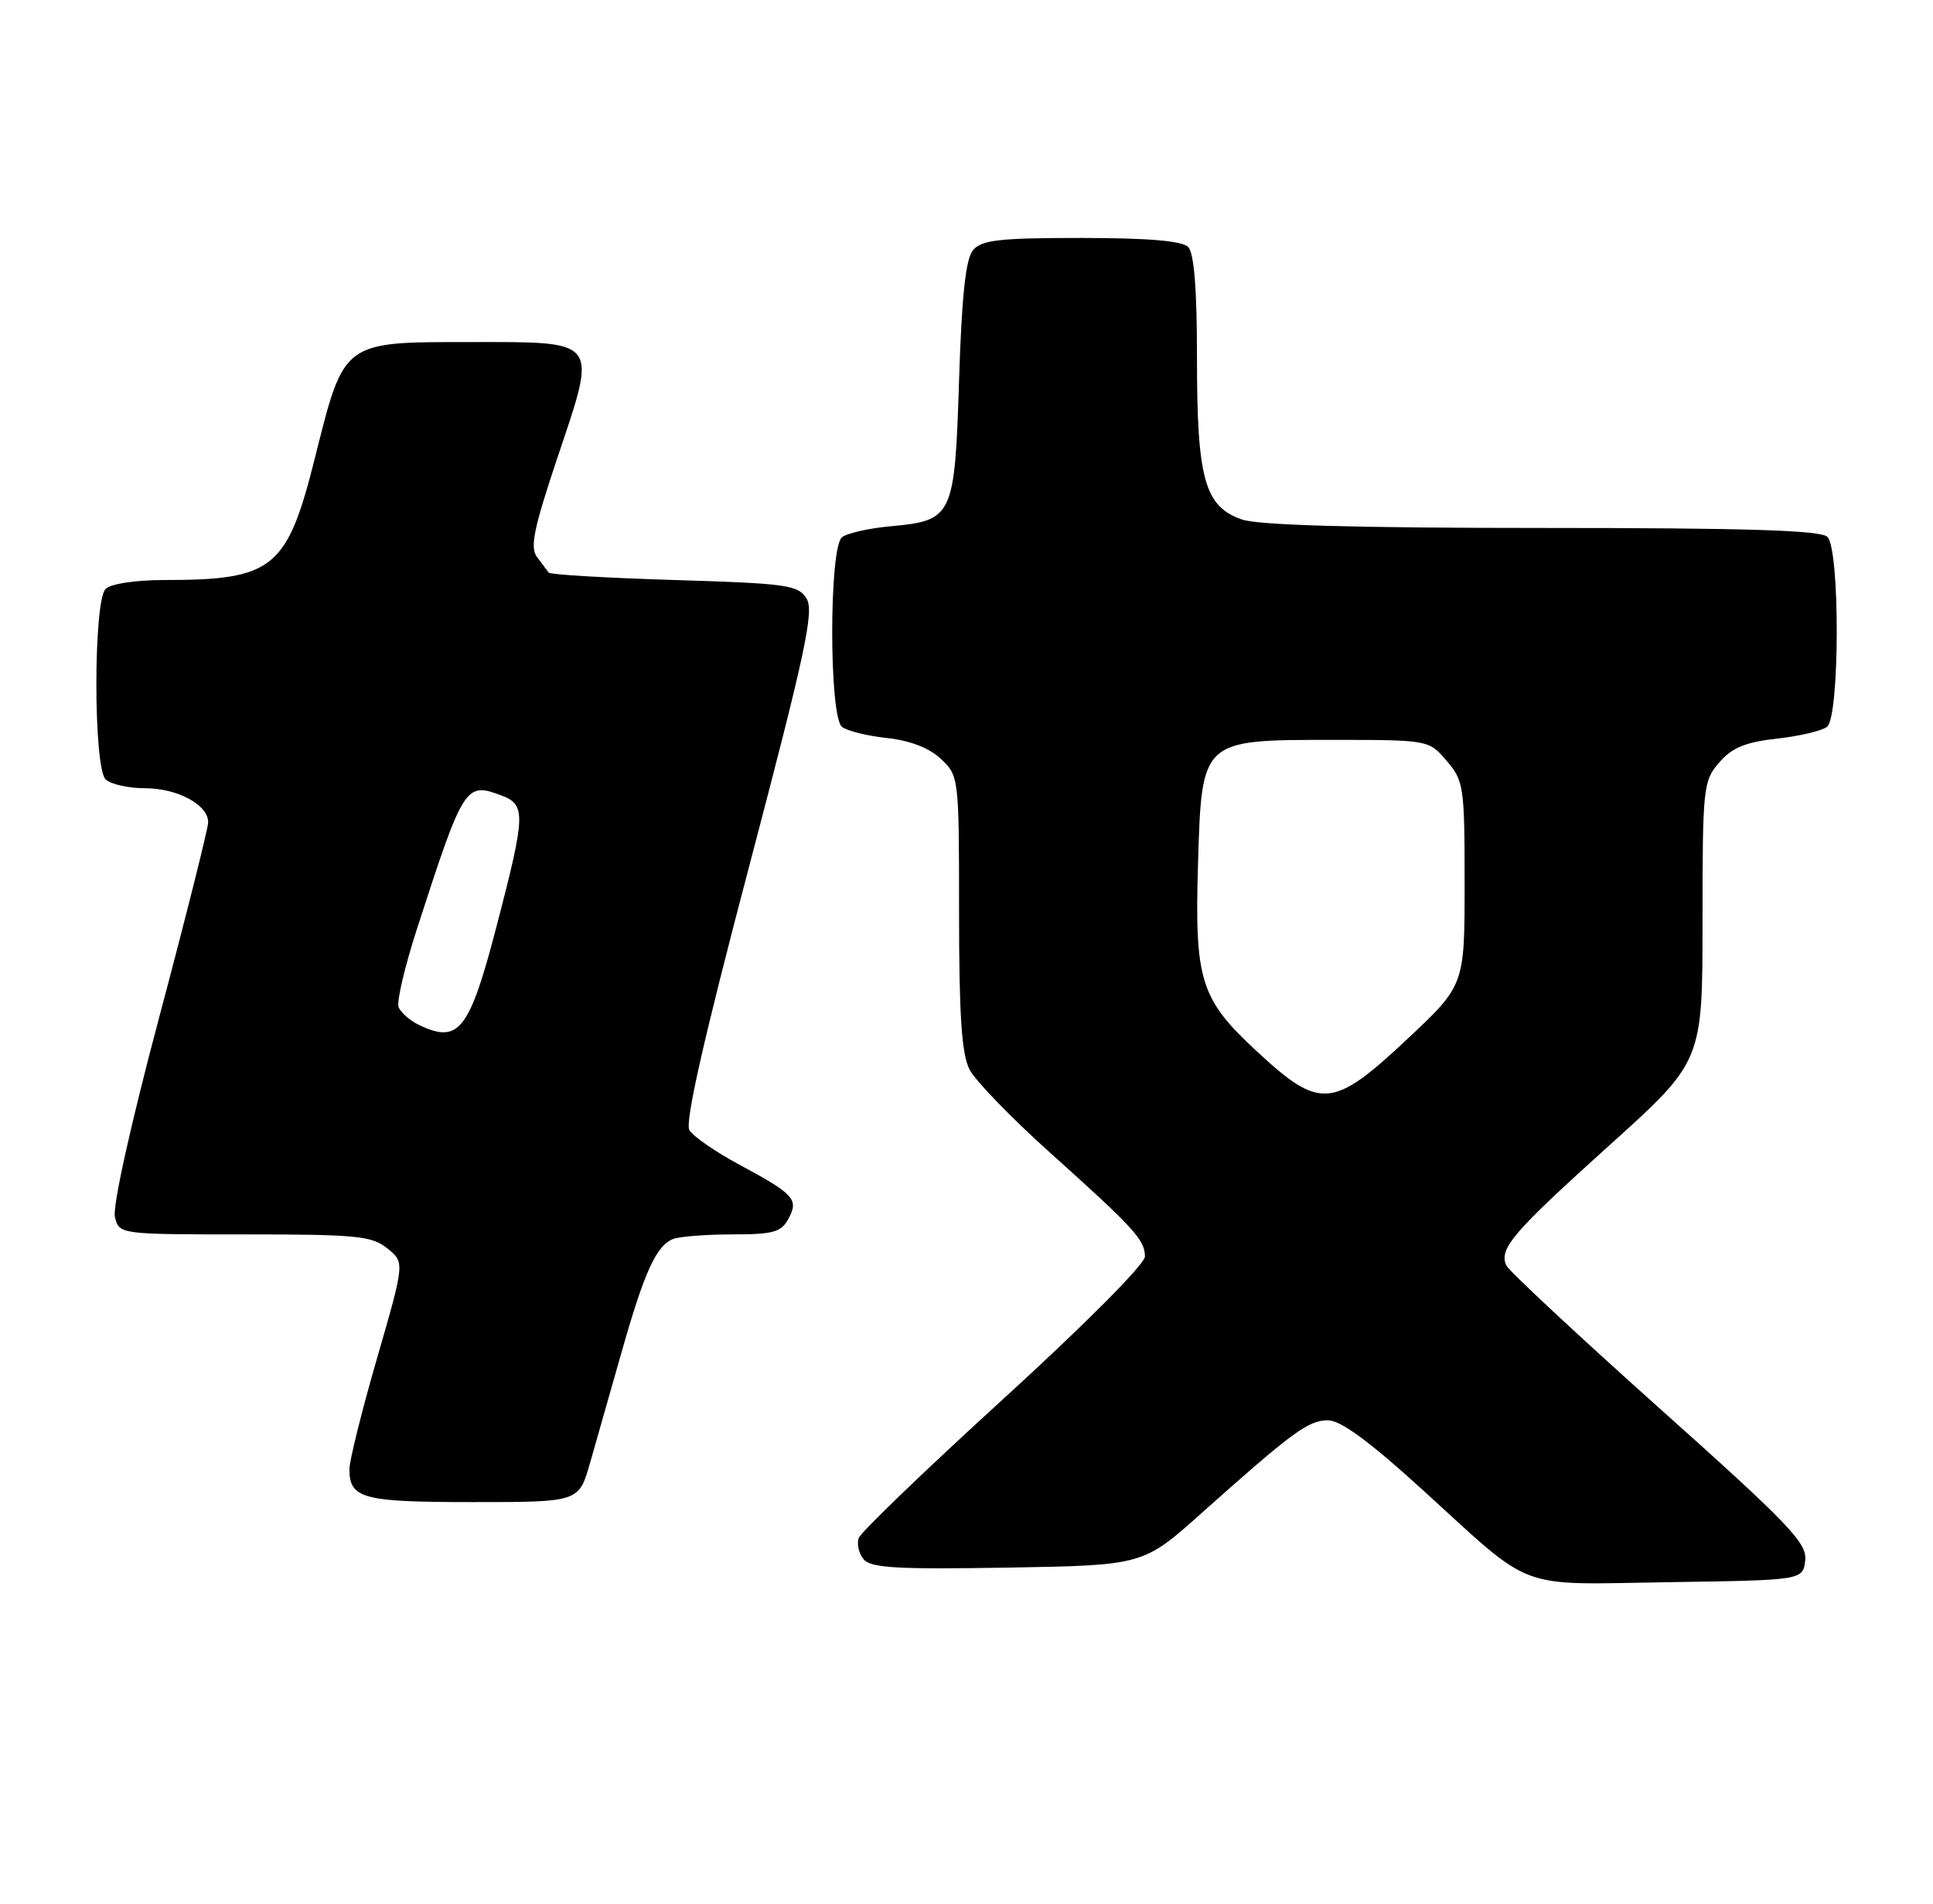 <?xml version="1.0" encoding="UTF-8" standalone="no"?>
<!DOCTYPE svg PUBLIC "-//W3C//DTD SVG 1.1//EN" "http://www.w3.org/Graphics/SVG/1.1/DTD/svg11.dtd" >
<svg xmlns="http://www.w3.org/2000/svg" xmlns:xlink="http://www.w3.org/1999/xlink" version="1.1" viewBox="0 0 260 256">
 <g >
 <path fill="currentColor"
d=" M 242.81 209.84 C 243.08 207.50 240.66 204.98 223.16 189.34 C 212.19 179.53 202.94 170.90 202.61 170.18 C 201.59 167.93 203.44 165.77 216.43 154.06 C 229.00 142.74 229.00 142.74 229.00 123.92 C 229.00 105.85 229.09 105.01 231.25 102.53 C 232.97 100.54 234.79 99.80 239.00 99.33 C 242.03 99.00 245.06 98.28 245.75 97.74 C 247.46 96.39 247.50 73.90 245.80 72.20 C 244.91 71.31 235.01 71.00 207.45 71.00 C 182.31 71.00 169.25 70.63 167.04 69.86 C 162.03 68.12 161.00 64.42 161.00 48.23 C 161.00 38.81 160.62 34.02 159.80 33.20 C 158.99 32.39 154.34 32.00 145.42 32.00 C 134.40 32.00 132.02 32.27 130.87 33.65 C 129.89 34.83 129.36 39.79 129.00 51.12 C 128.42 69.49 128.18 70.00 119.82 70.77 C 116.90 71.03 113.94 71.70 113.25 72.25 C 111.50 73.65 111.50 96.36 113.25 97.75 C 113.94 98.29 116.67 98.97 119.31 99.25 C 122.43 99.59 124.99 100.58 126.56 102.06 C 128.97 104.32 129.00 104.54 129.00 122.72 C 129.00 136.59 129.35 141.77 130.41 143.83 C 131.19 145.33 136.02 150.33 141.16 154.94 C 152.57 165.18 154.00 166.74 154.00 168.98 C 154.00 169.99 145.92 178.12 135.04 188.04 C 124.61 197.55 115.83 206.00 115.52 206.80 C 115.22 207.60 115.50 208.90 116.16 209.69 C 117.13 210.86 120.69 211.06 135.56 210.81 C 153.77 210.50 153.77 210.50 161.63 203.47 C 173.87 192.55 175.98 191.00 178.62 191.00 C 180.32 191.00 184.21 193.85 191.29 200.30 C 206.54 214.18 203.63 213.08 224.50 212.77 C 242.50 212.50 242.50 212.50 242.81 209.84 Z  M 79.36 196.75 C 80.19 193.86 82.08 187.22 83.56 182.00 C 86.66 171.04 88.28 167.49 90.54 166.62 C 91.44 166.28 95.04 166.00 98.55 166.00 C 104.01 166.00 105.09 165.70 106.06 163.89 C 107.46 161.27 106.84 160.60 99.33 156.56 C 96.21 154.88 93.24 152.82 92.73 151.99 C 92.10 150.96 94.63 139.78 100.77 116.49 C 108.33 87.78 109.53 82.19 108.49 80.50 C 107.36 78.67 105.89 78.46 90.71 78.00 C 81.61 77.72 74.00 77.28 73.80 77.00 C 73.60 76.72 72.89 75.79 72.23 74.91 C 71.26 73.63 71.79 71.07 74.98 61.54 C 80.37 45.50 80.75 46.00 63.14 46.00 C 46.07 46.00 46.30 45.83 42.39 61.46 C 38.62 76.52 36.81 78.00 22.07 78.00 C 18.22 78.00 14.89 78.51 14.20 79.20 C 12.55 80.85 12.55 103.15 14.20 104.80 C 14.86 105.46 17.23 106.00 19.48 106.00 C 23.88 106.00 28.00 108.22 28.00 110.58 C 28.00 111.38 25.05 123.14 21.44 136.70 C 17.56 151.27 15.11 162.31 15.46 163.68 C 16.04 165.99 16.09 166.00 32.91 166.00 C 47.95 166.00 50.03 166.20 52.11 167.89 C 54.44 169.77 54.44 169.77 50.72 182.64 C 48.67 189.71 47.00 196.43 47.00 197.55 C 47.00 201.54 48.74 202.00 63.63 202.00 C 77.86 202.00 77.86 202.00 79.36 196.75 Z  M 169.07 141.40 C 161.45 134.35 160.67 131.88 161.14 116.19 C 161.64 99.43 161.56 99.50 179.11 99.50 C 192.17 99.50 192.17 99.50 194.58 102.31 C 196.88 104.98 197.00 105.77 197.00 118.81 C 197.00 132.50 197.00 132.50 189.27 139.75 C 179.26 149.13 177.56 149.27 169.07 141.40 Z  M 56.31 137.81 C 55.10 137.22 53.89 136.15 53.61 135.43 C 53.33 134.70 54.46 129.92 56.12 124.80 C 62.39 105.47 62.60 105.14 67.51 107.00 C 70.74 108.23 70.69 109.60 66.84 124.38 C 63.13 138.64 61.73 140.43 56.31 137.81 Z "/>
</g>
</svg>